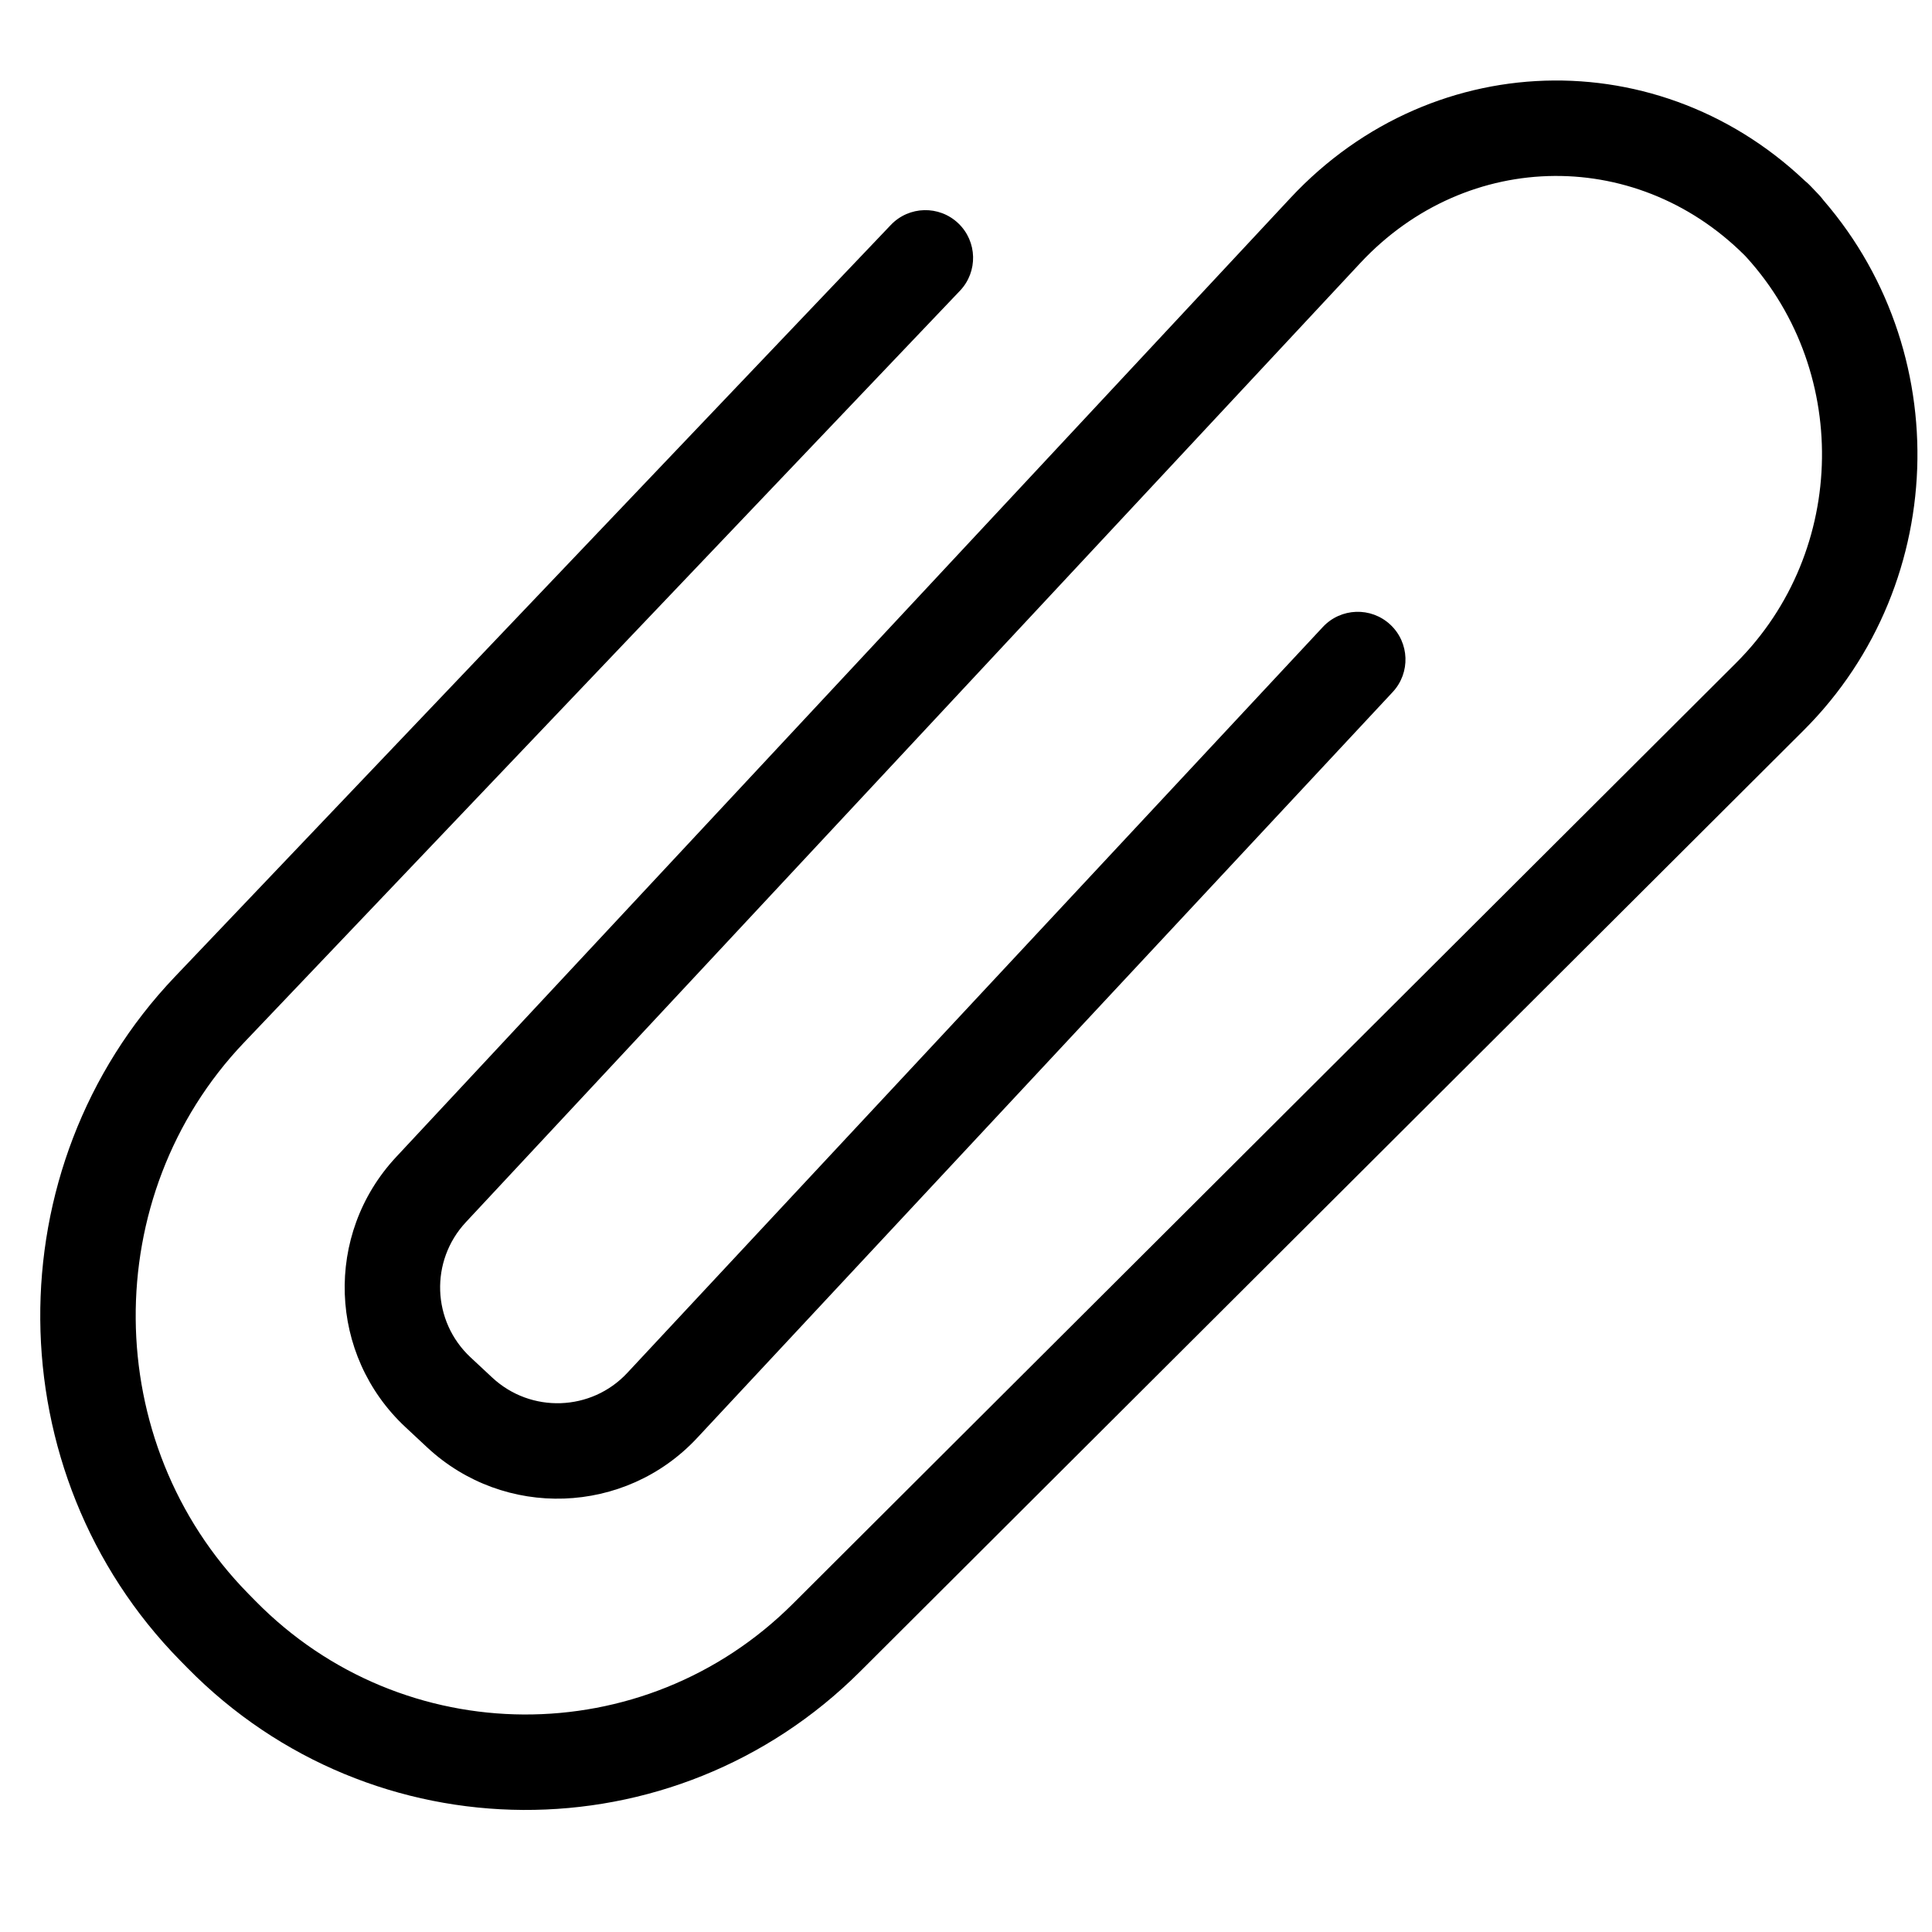 <?xml version="1.0" standalone="no"?><!DOCTYPE svg PUBLIC "-//W3C//DTD SVG 1.1//EN" "http://www.w3.org/Graphics/SVG/1.1/DTD/svg11.dtd"><svg t="1537706859167" class="icon" style="" viewBox="0 0 1024 1024" version="1.1" xmlns="http://www.w3.org/2000/svg" p-id="3542" xmlns:xlink="http://www.w3.org/1999/xlink" width="200" height="200"><defs><style type="text/css"></style></defs><path d="M472.153 119.229 92.639 517.751C-3.526 618.731-2.288 780.624 95.537 880.163L99.322 884.014C197.267 983.676 357.082 984.49 455.907 885.912L955.925 387.139C1034.945 308.316 1036.587 179.168 959.634 98.613L941.345 116.085 923.055 133.558 927.277 137.978 945.567 120.506 963.857 103.034C886.268 21.813 760.693 22.65 683.951 104.945L209.927 613.274C171.757 654.206 173.954 718.233 214.905 756.42L226.384 767.124C267.274 805.255 331.361 803.034 369.461 762.177L738.141 366.816C747.668 356.599 747.109 340.594 736.892 331.067 726.676 321.539 710.67 322.098 701.143 332.315L332.463 727.676C313.421 748.095 281.346 749.207 260.885 730.126L249.406 719.422C228.899 700.298 227.8 668.284 246.925 647.775L720.949 139.446C777.863 78.413 869.791 77.801 927.277 137.978 950.573 162.364 987.153 127.42 963.857 103.034L959.634 98.613C936.338 74.227 899.759 109.171 923.055 133.558 980.993 194.207 979.75 291.92 920.198 351.323L420.18 850.096C341.242 928.837 213.663 928.187 135.402 848.555L131.617 844.704C52.922 764.63 51.923 633.861 129.273 552.638L508.788 154.116C518.421 144 518.03 127.989 507.914 118.355 497.798 108.722 481.787 109.113 472.153 119.229L472.153 119.229Z" p-id="3543"></path></svg>